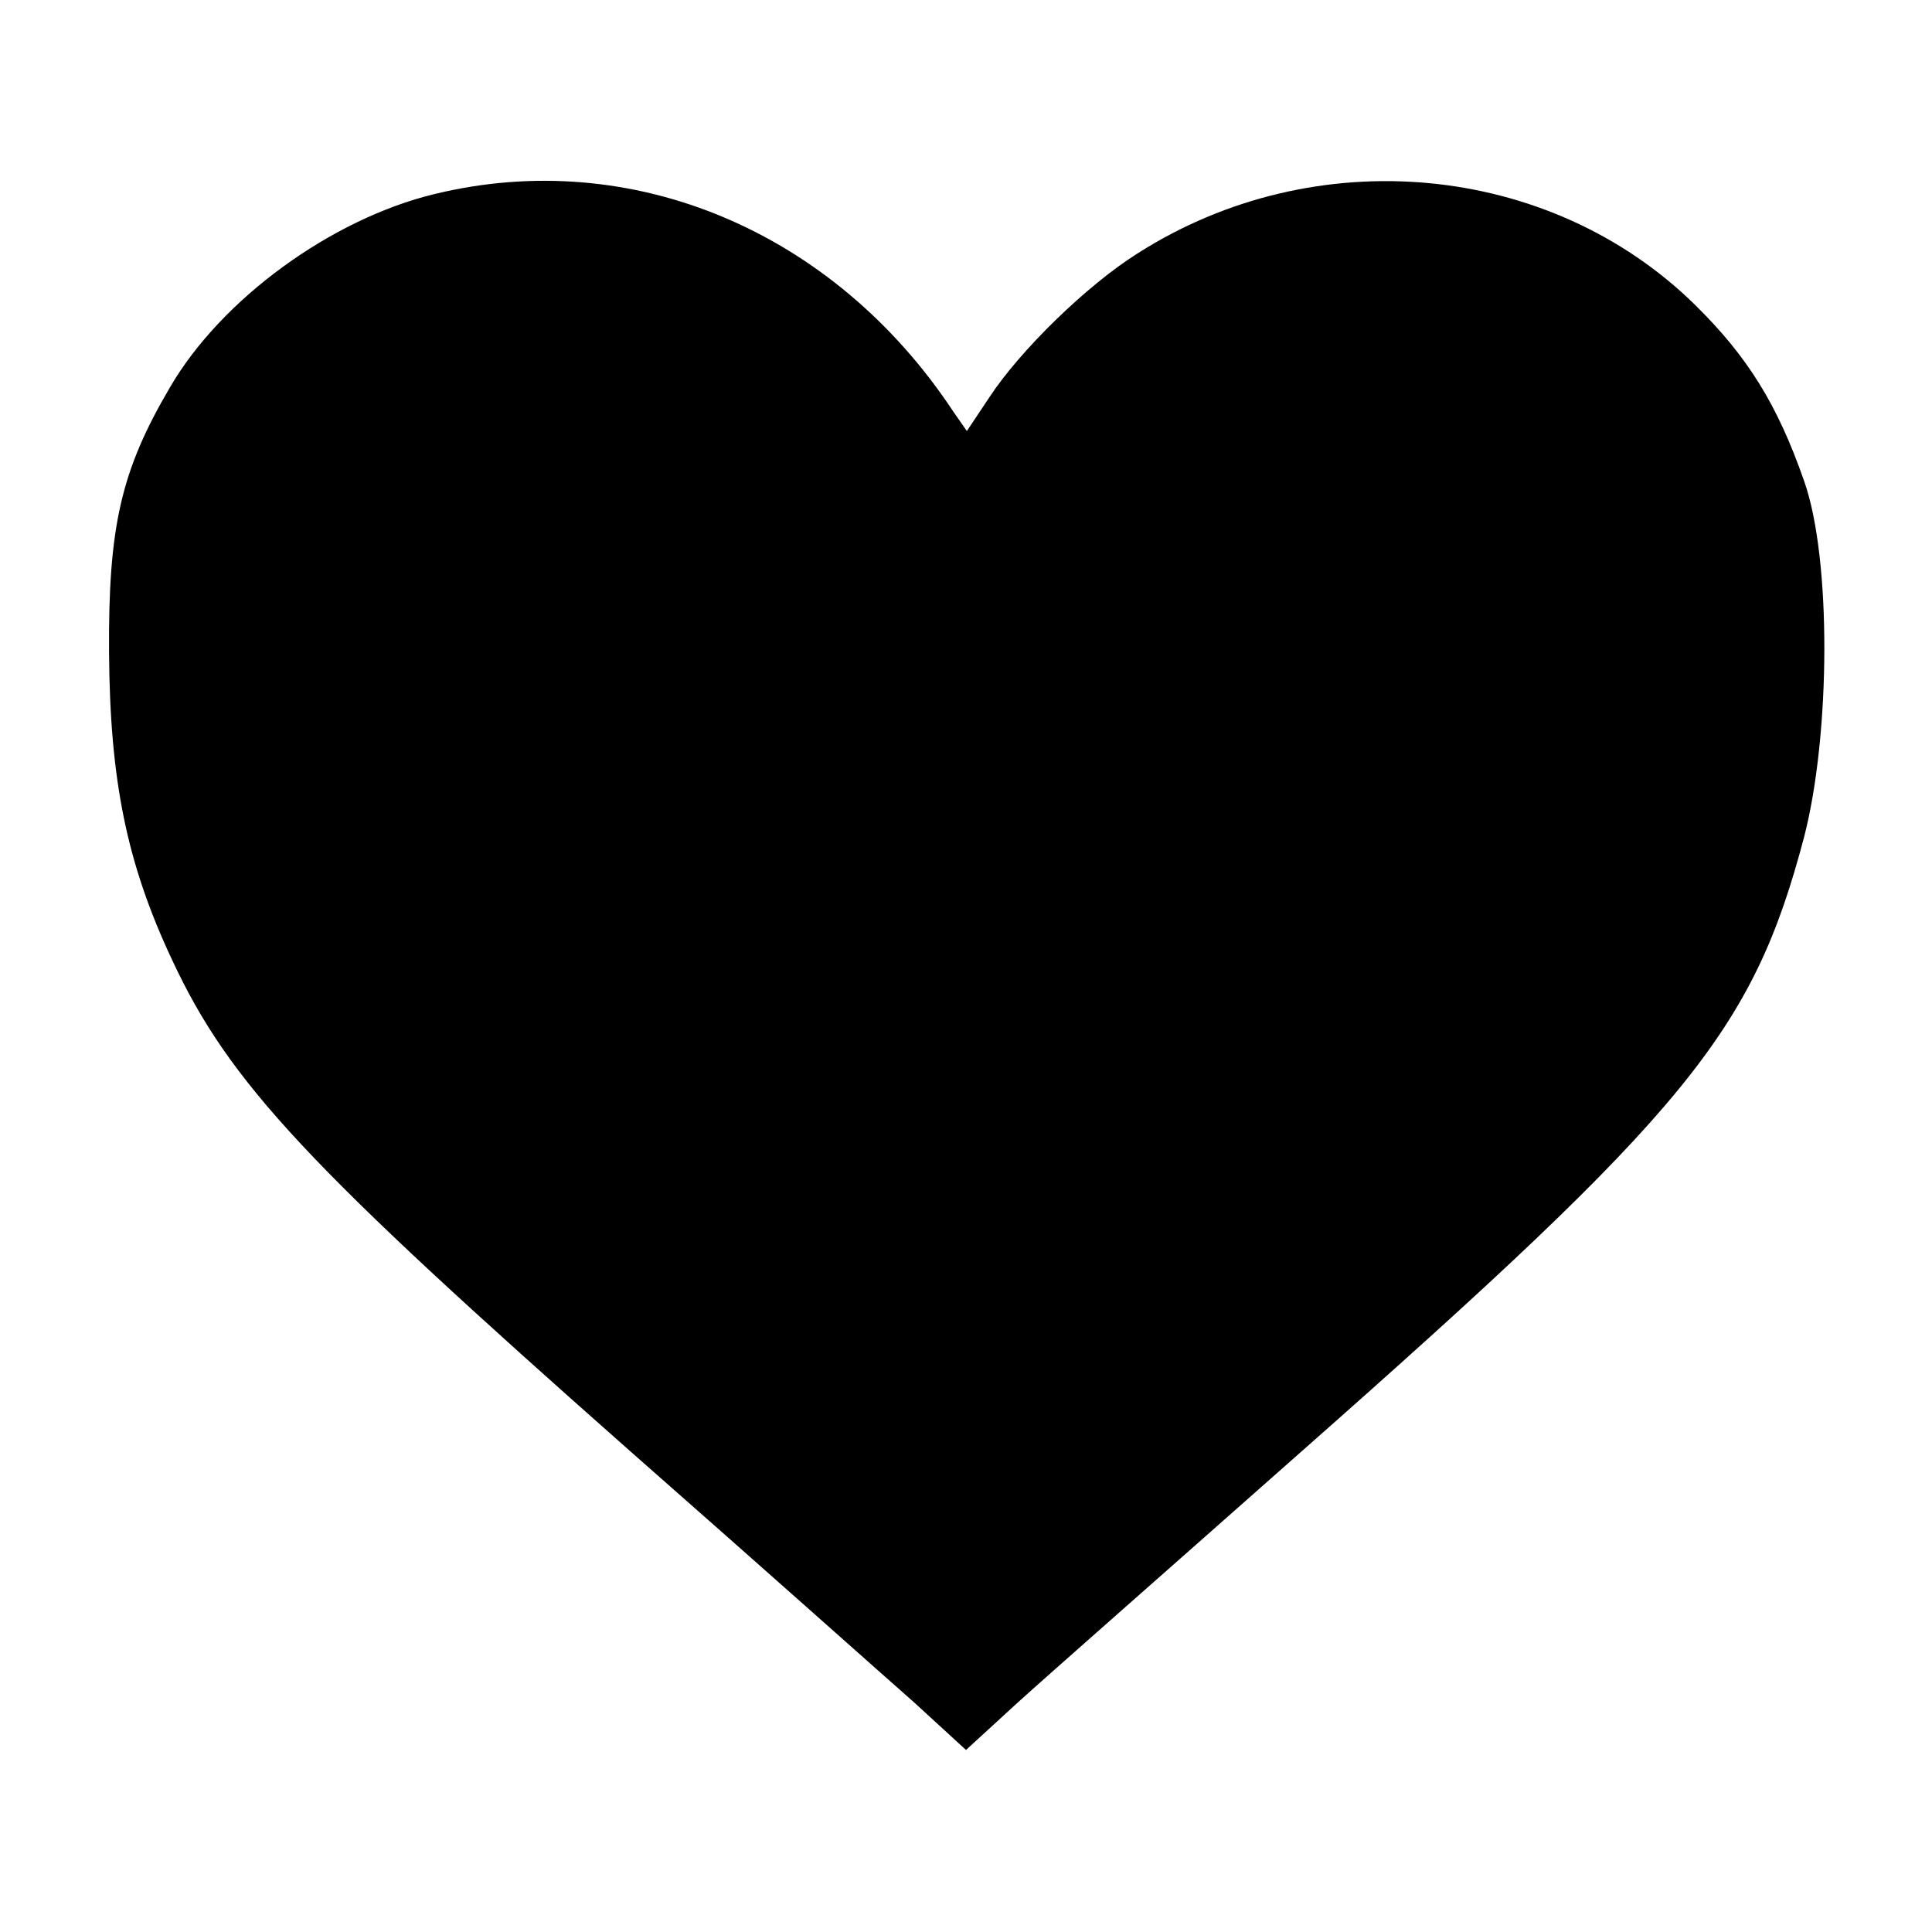 <?xml version="1.0" standalone="no"?>
<!DOCTYPE svg PUBLIC "-//W3C//DTD SVG 20010904//EN"
 "http://www.w3.org/TR/2001/REC-SVG-20010904/DTD/svg10.dtd">
<svg version="1.0" xmlns="http://www.w3.org/2000/svg"
 width="225pt" height="225pt" viewBox="0 0 225 225"
 preserveAspectRatio="xMidYMid meet">
<g transform="translate(0,225) scale(0.1,-0.1)"
fill="#000000" stroke="none">
<path d="M506 2024 c-120 -29 -248 -122 -308 -225 -57 -97 -72 -162 -71 -309
1 -150 21 -246 73 -357 67 -144 157 -240 535 -574 149 -131 297 -263 330 -292
l60 -55 60 55 c33 30 182 161 330 292 451 398 526 489 586 716 31 120 32 325
0 415 -31 89 -66 145 -127 205 -169 166 -442 192 -649 60 -59 -37 -137 -113
-173 -168 l-26 -39 -16 23 c-139 210 -374 309 -604 253z"/>
</g>
</svg>
